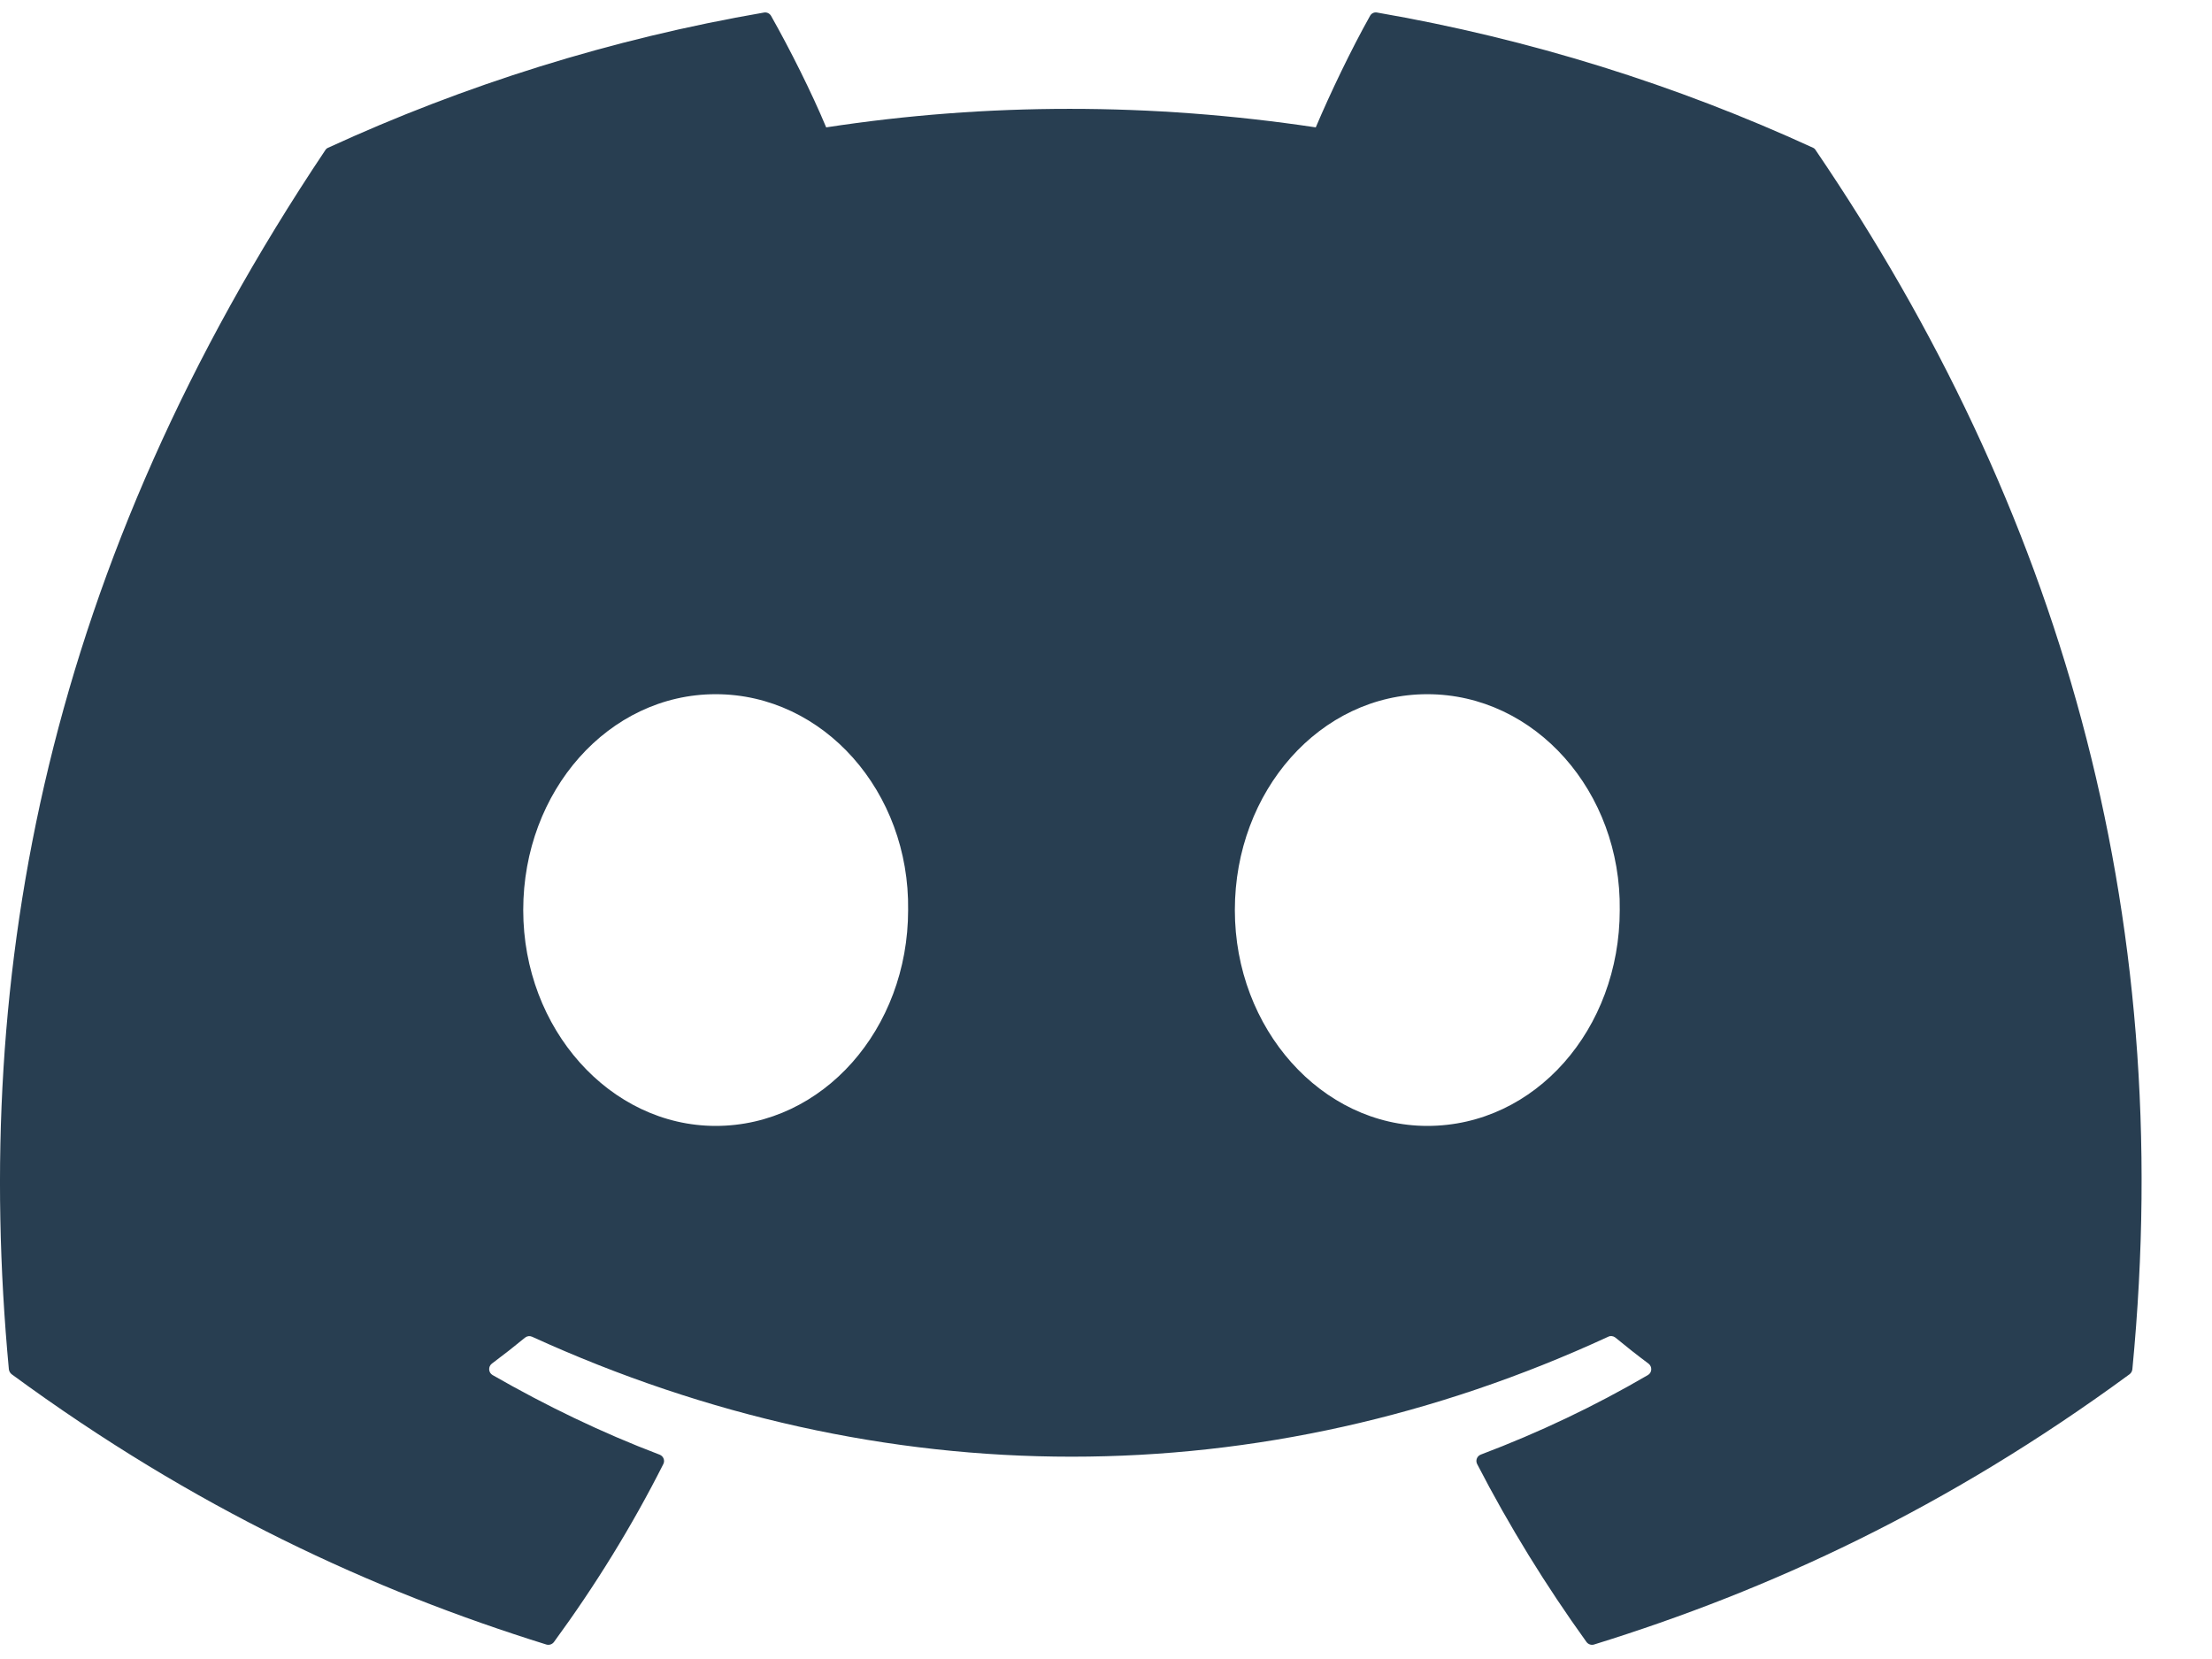 <svg xmlns="http://www.w3.org/2000/svg" width="24" height="18" fill="none" viewBox="0 0 24 18"><g clip-path="url(#clip0)"><path fill="#283E51" d="M19.671 1.603C18.19 0.923 16.601 0.423 14.941 0.136C14.911 0.13 14.88 0.144 14.865 0.172C14.661 0.535 14.434 1.009 14.276 1.382C12.49 1.114 10.713 1.114 8.964 1.382C8.805 1.001 8.571 0.535 8.366 0.172C8.35 0.145 8.32 0.131 8.29 0.136C6.63 0.422 5.042 0.922 3.56 1.603C3.547 1.608 3.536 1.618 3.529 1.63C0.516 6.13 -0.309 10.52 0.096 14.855C0.098 14.877 0.11 14.897 0.126 14.91C2.114 16.369 4.039 17.255 5.928 17.843C5.959 17.852 5.991 17.841 6.01 17.816C6.457 17.206 6.855 16.562 7.197 15.885C7.217 15.846 7.198 15.799 7.157 15.783C6.525 15.543 5.923 15.251 5.344 14.919C5.298 14.892 5.295 14.827 5.337 14.795C5.459 14.704 5.58 14.609 5.697 14.513C5.718 14.496 5.747 14.492 5.772 14.503C9.575 16.239 13.692 16.239 17.45 14.503C17.474 14.491 17.504 14.495 17.526 14.512C17.642 14.608 17.764 14.704 17.886 14.795C17.928 14.827 17.926 14.892 17.88 14.919C17.301 15.257 16.699 15.543 16.067 15.782C16.025 15.798 16.007 15.846 16.027 15.885C16.376 16.561 16.774 17.205 17.213 17.815C17.232 17.841 17.265 17.852 17.295 17.843C19.193 17.255 21.119 16.369 23.106 14.91C23.123 14.897 23.134 14.877 23.136 14.856C23.621 9.844 22.325 5.49 19.701 1.631C19.694 1.618 19.683 1.608 19.671 1.603ZM7.765 12.216C6.62 12.216 5.677 11.165 5.677 9.874C5.677 8.583 6.602 7.532 7.765 7.532C8.937 7.532 9.871 8.592 9.853 9.874C9.853 11.165 8.928 12.216 7.765 12.216ZM15.486 12.216C14.341 12.216 13.398 11.165 13.398 9.874C13.398 8.583 14.323 7.532 15.486 7.532C16.658 7.532 17.592 8.592 17.574 9.874C17.574 11.165 16.658 12.216 15.486 12.216Z"/></g><defs><clipPath id="clip0"><rect width="23.236" height="18" fill="#fff"/></clipPath></defs></svg>